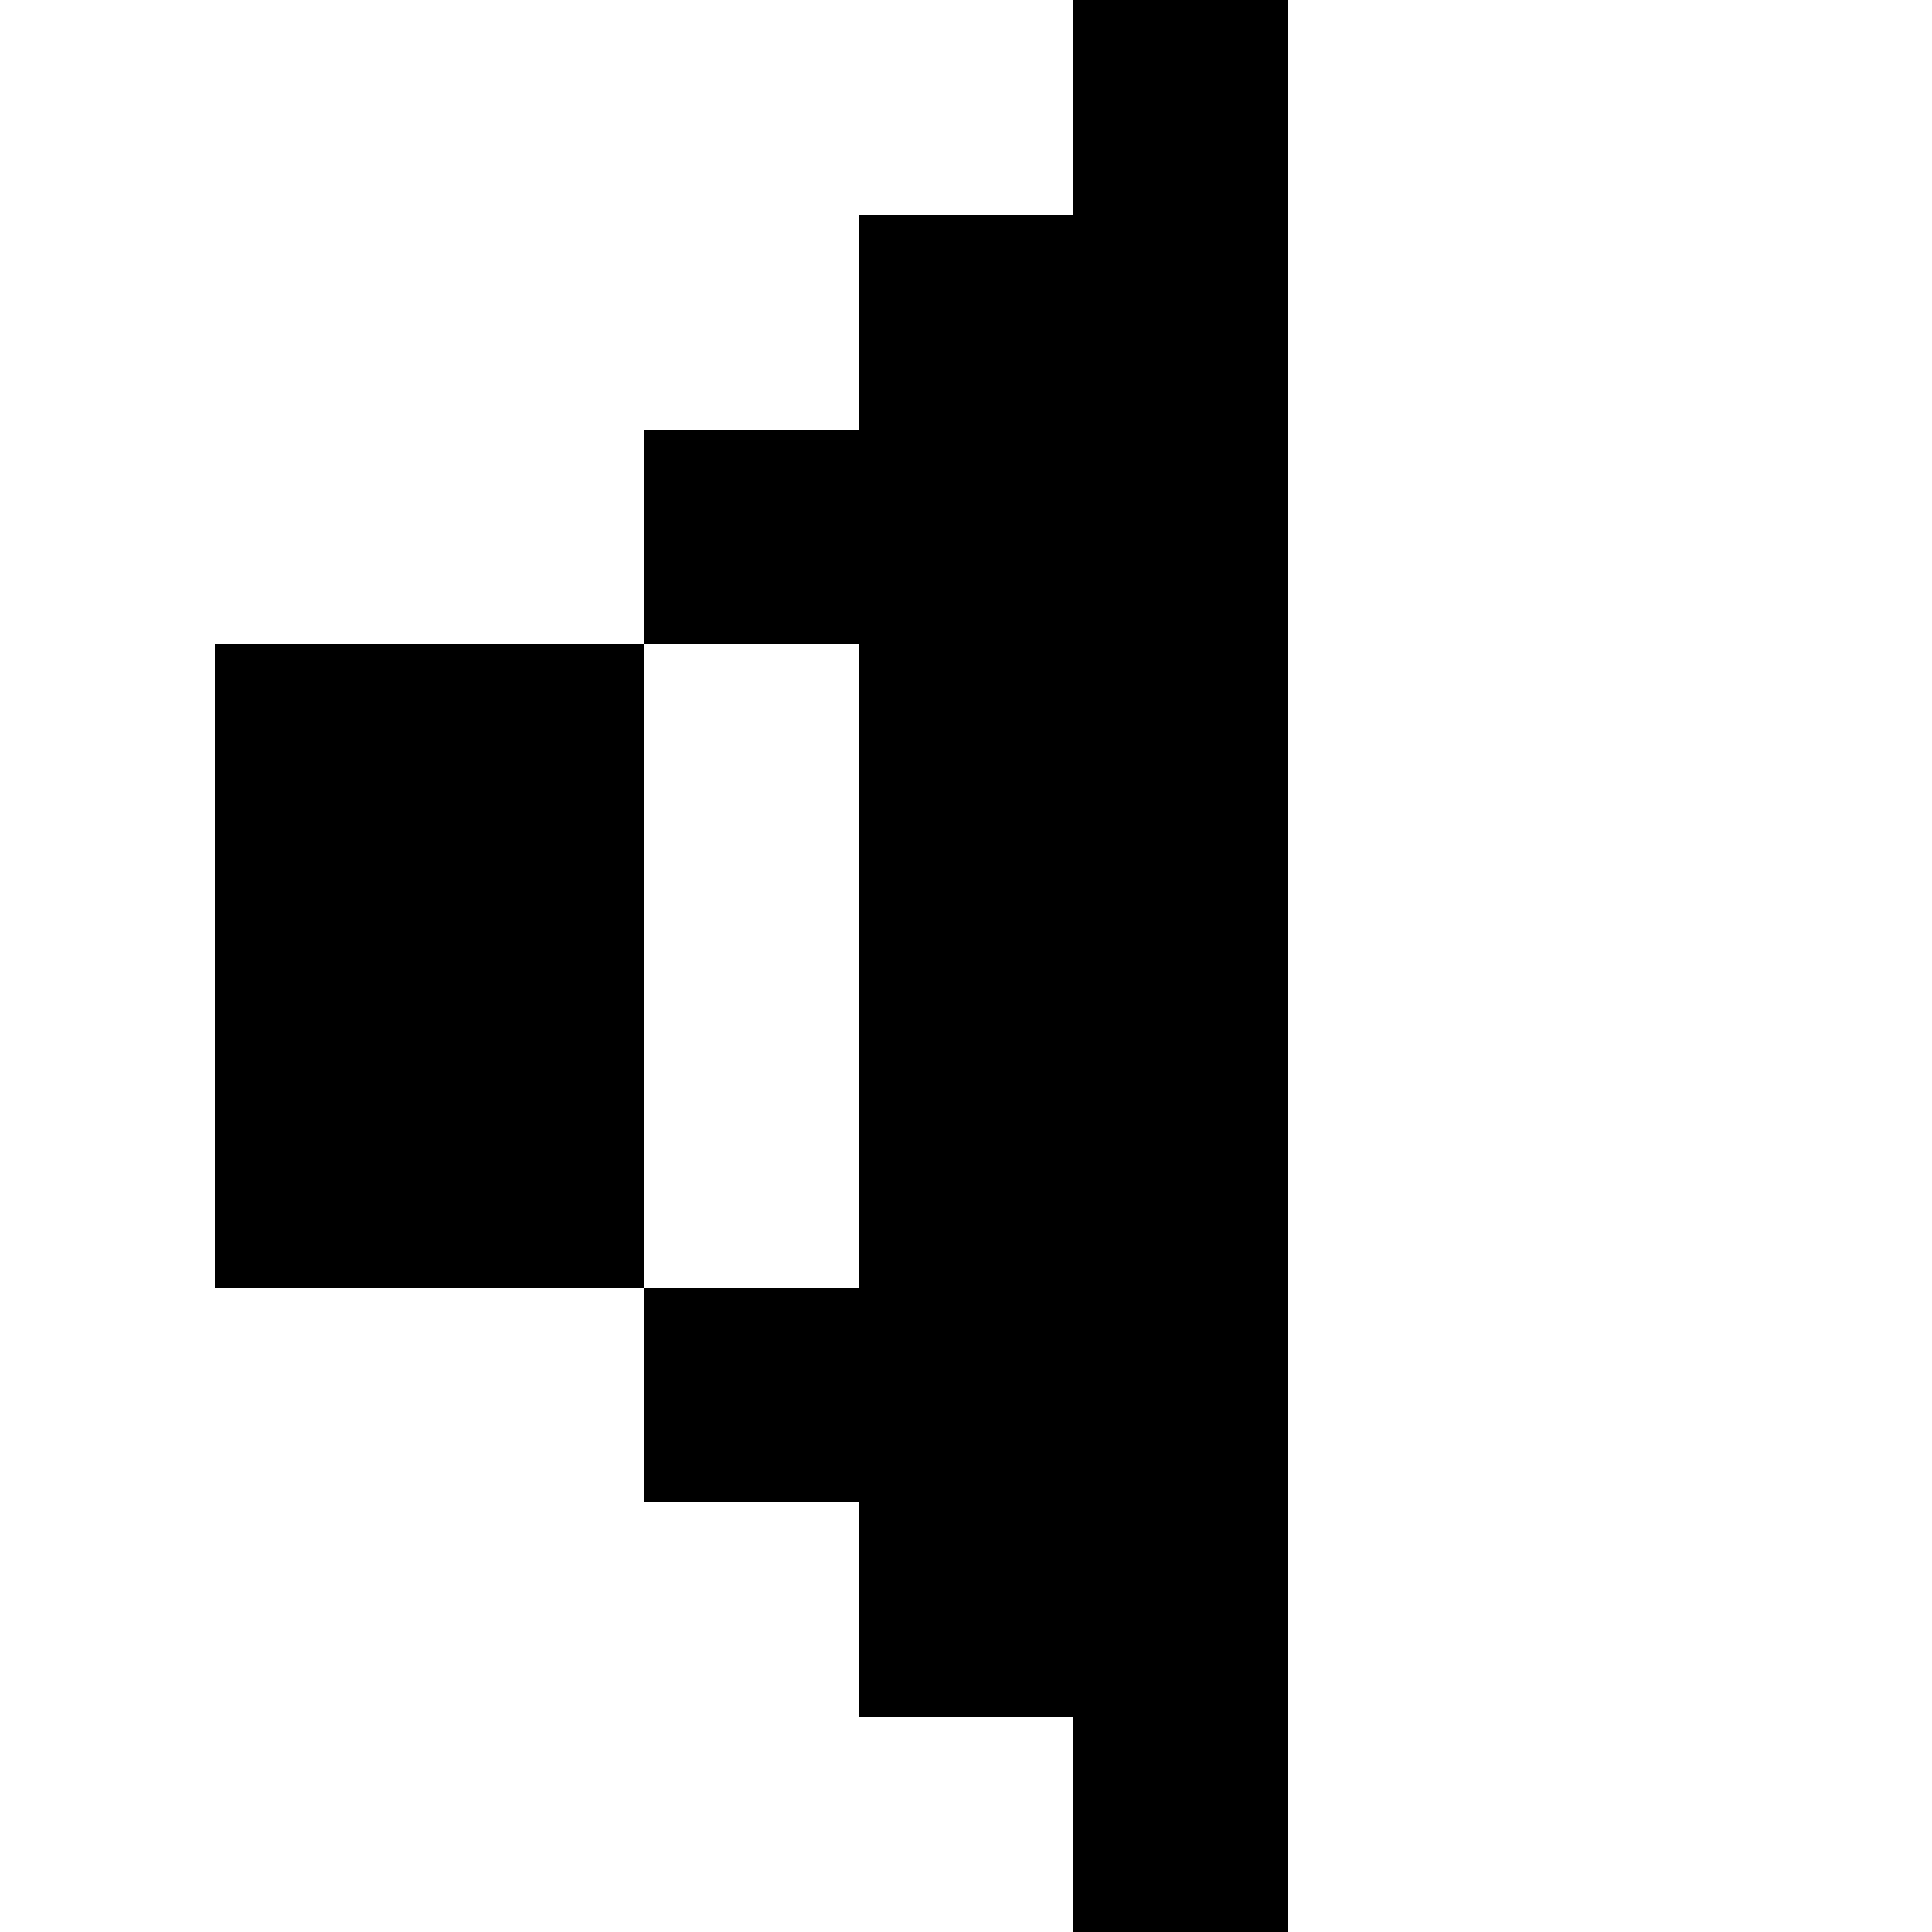 <svg xmlns="http://www.w3.org/2000/svg" viewBox="0 -0.5 9 9" shape-rendering="crispEdges">
<path stroke="#000000" d="M5 0h1M4 1h2M3 2h3M1 3h2M4 3h2M1 4h2M4 4h2M1 5h2M4 5h2M3 6h3M4 7h2M5 8h1" />
</svg>